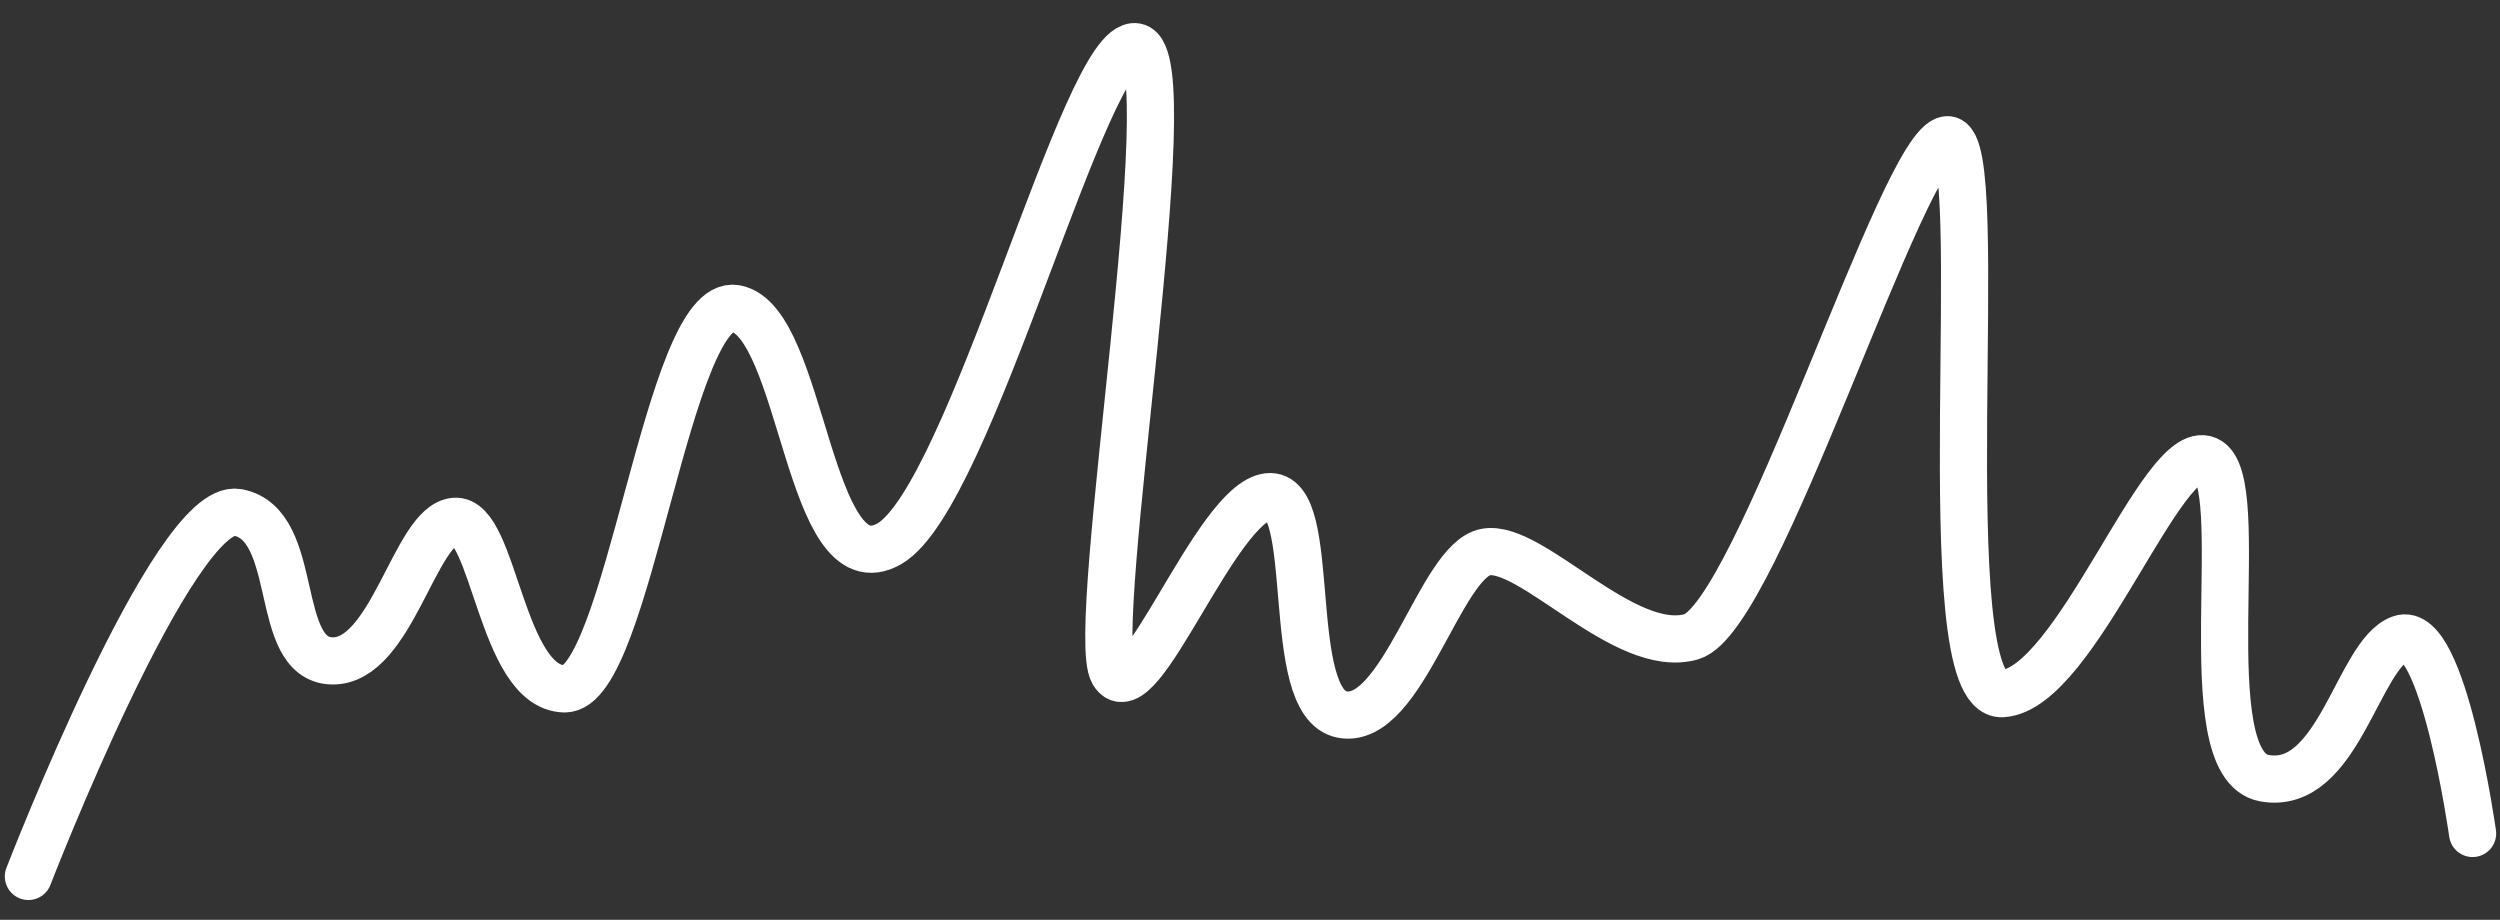 <svg width="106" height="39" viewBox="0 0 106 39" fill="none" xmlns="http://www.w3.org/2000/svg">
<rect x="0" y="0" width="106" height="39" fill="#333333" stroke="none"/>
<path d="M1.204 37.161C1.204 37.161 7.367 21.232 10.076 21.727C12.785 22.223 11.527 27.953 14.072 28.022C16.616 28.09 17.589 22.261 19.272 22.104C20.956 21.947 21.233 29.15 23.933 29.209C26.634 29.268 28.311 12.555 31.193 13.082C34.075 13.61 34.246 25.046 37.708 23.056C41.17 21.067 46.033 1.593 48.165 1.983C50.298 2.373 46.109 26.682 47.199 28.52C48.289 30.357 51.551 21.339 53.756 21.062C55.96 20.785 54.362 29.83 56.913 30.297C59.464 30.764 61.064 23.761 62.998 23.406C64.931 23.051 68.884 27.808 71.713 26.998C74.541 26.187 80.69 6.073 82.559 5.925C84.428 5.777 81.766 29.599 84.902 29.411C88.037 29.223 91.677 18.668 93.582 19.495C95.487 20.322 92.851 32.417 96.005 32.993C99.158 33.571 99.968 27.743 101.777 27.083C103.586 26.423 104.838 35.339 104.838 35.339" stroke="white" stroke-width="2" stroke-linecap="round"/>
</svg>
